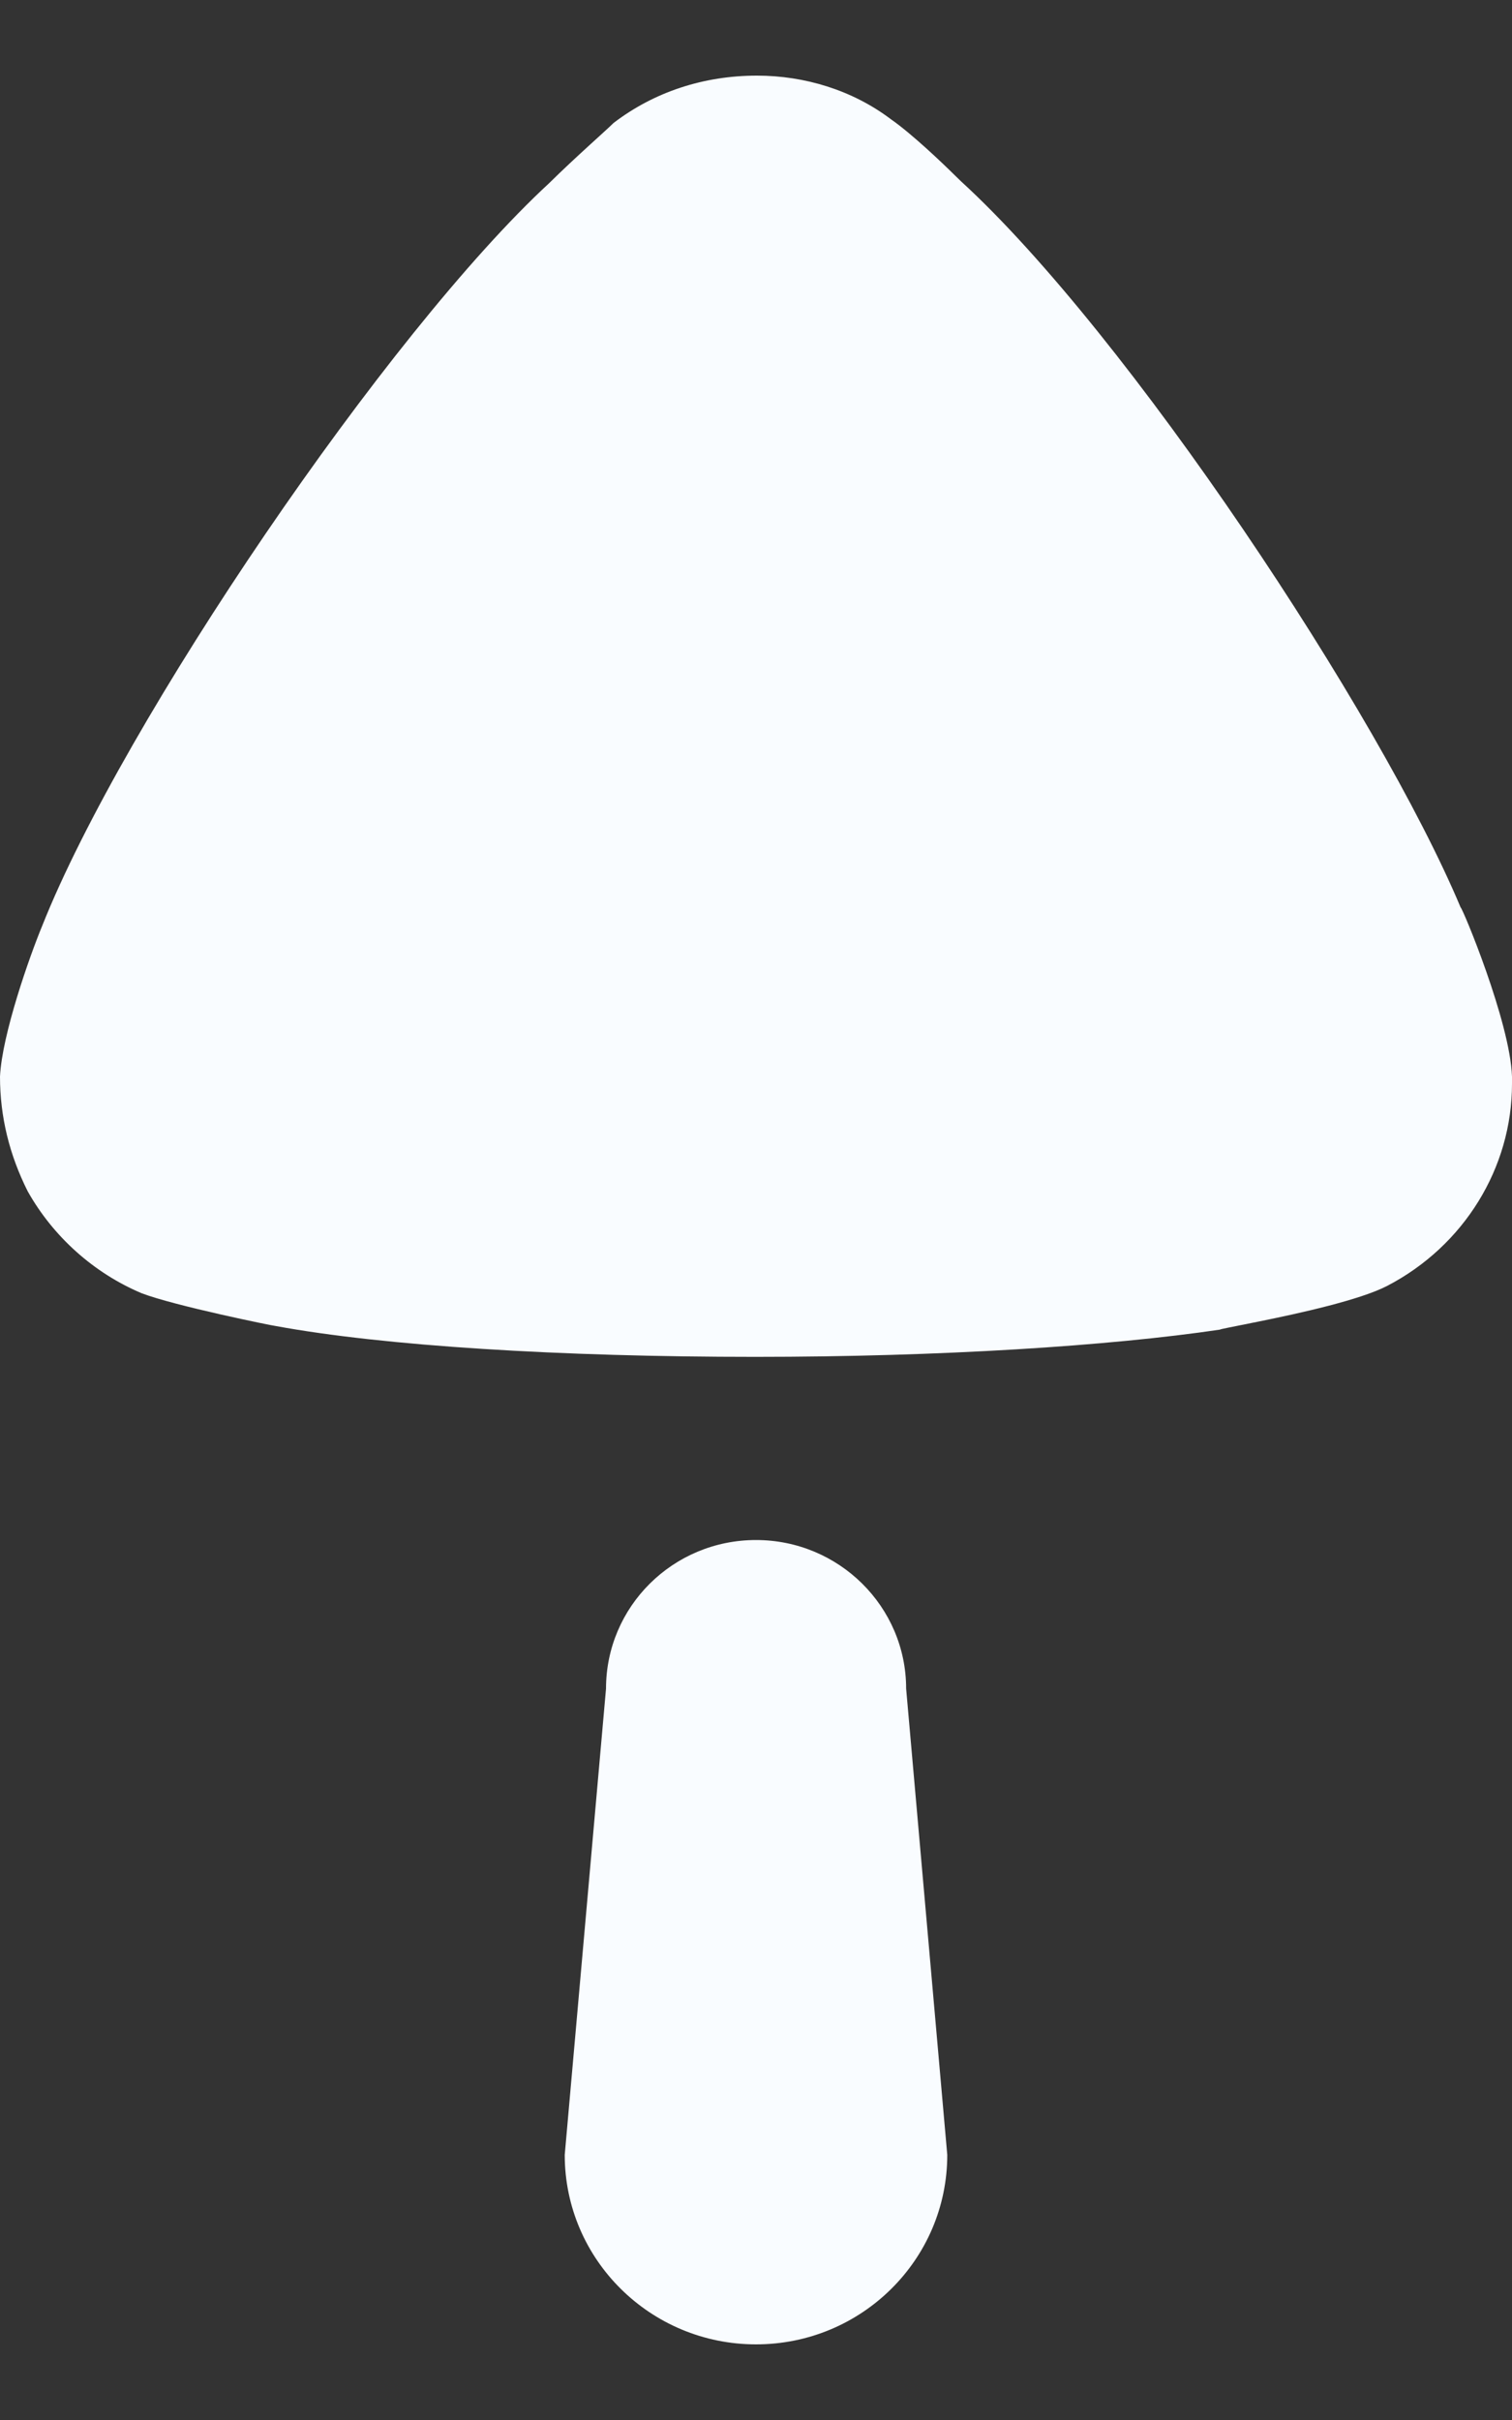 <svg width="10" height="16" viewBox="0 0 10 16" fill="none" xmlns="http://www.w3.org/2000/svg">
<rect x="0" y="0" width="10" height="16" fill="#333333" stroke="none"/>
<path d="M4.994 8.971C6.221 8.971 7.339 8.899 8.068 8.791C8.07 8.789 8.088 8.785 8.118 8.779L8.327 8.737C8.594 8.683 8.994 8.595 9.174 8.502C9.684 8.237 10 7.72 10 7.166V7.118C9.988 6.757 9.671 5.999 9.66 5.999C9.125 4.724 7.461 2.209 6.355 1.198L6.317 1.161C6.234 1.079 6.031 0.885 5.893 0.789C5.638 0.596 5.322 0.5 5.006 0.5C4.654 0.5 4.326 0.608 4.058 0.813C4.01 0.861 3.804 1.041 3.633 1.21C2.564 2.196 0.815 4.772 0.28 6.119C0.195 6.324 0.013 6.841 0 7.118C0 7.383 0.062 7.635 0.183 7.876C0.352 8.177 0.621 8.417 0.936 8.55C1.155 8.634 1.811 8.767 1.823 8.767C2.54 8.899 3.706 8.971 4.994 8.971ZM5 15.5C5.699 15.5 6.265 14.939 6.265 14.247L5.993 11.165C5.993 10.622 5.548 10.182 5 10.182C4.451 10.182 4.008 10.622 4.008 11.165L3.735 14.247C3.735 14.939 4.302 15.5 5 15.5Z" fill="#F9FCFF"/>
</svg>
